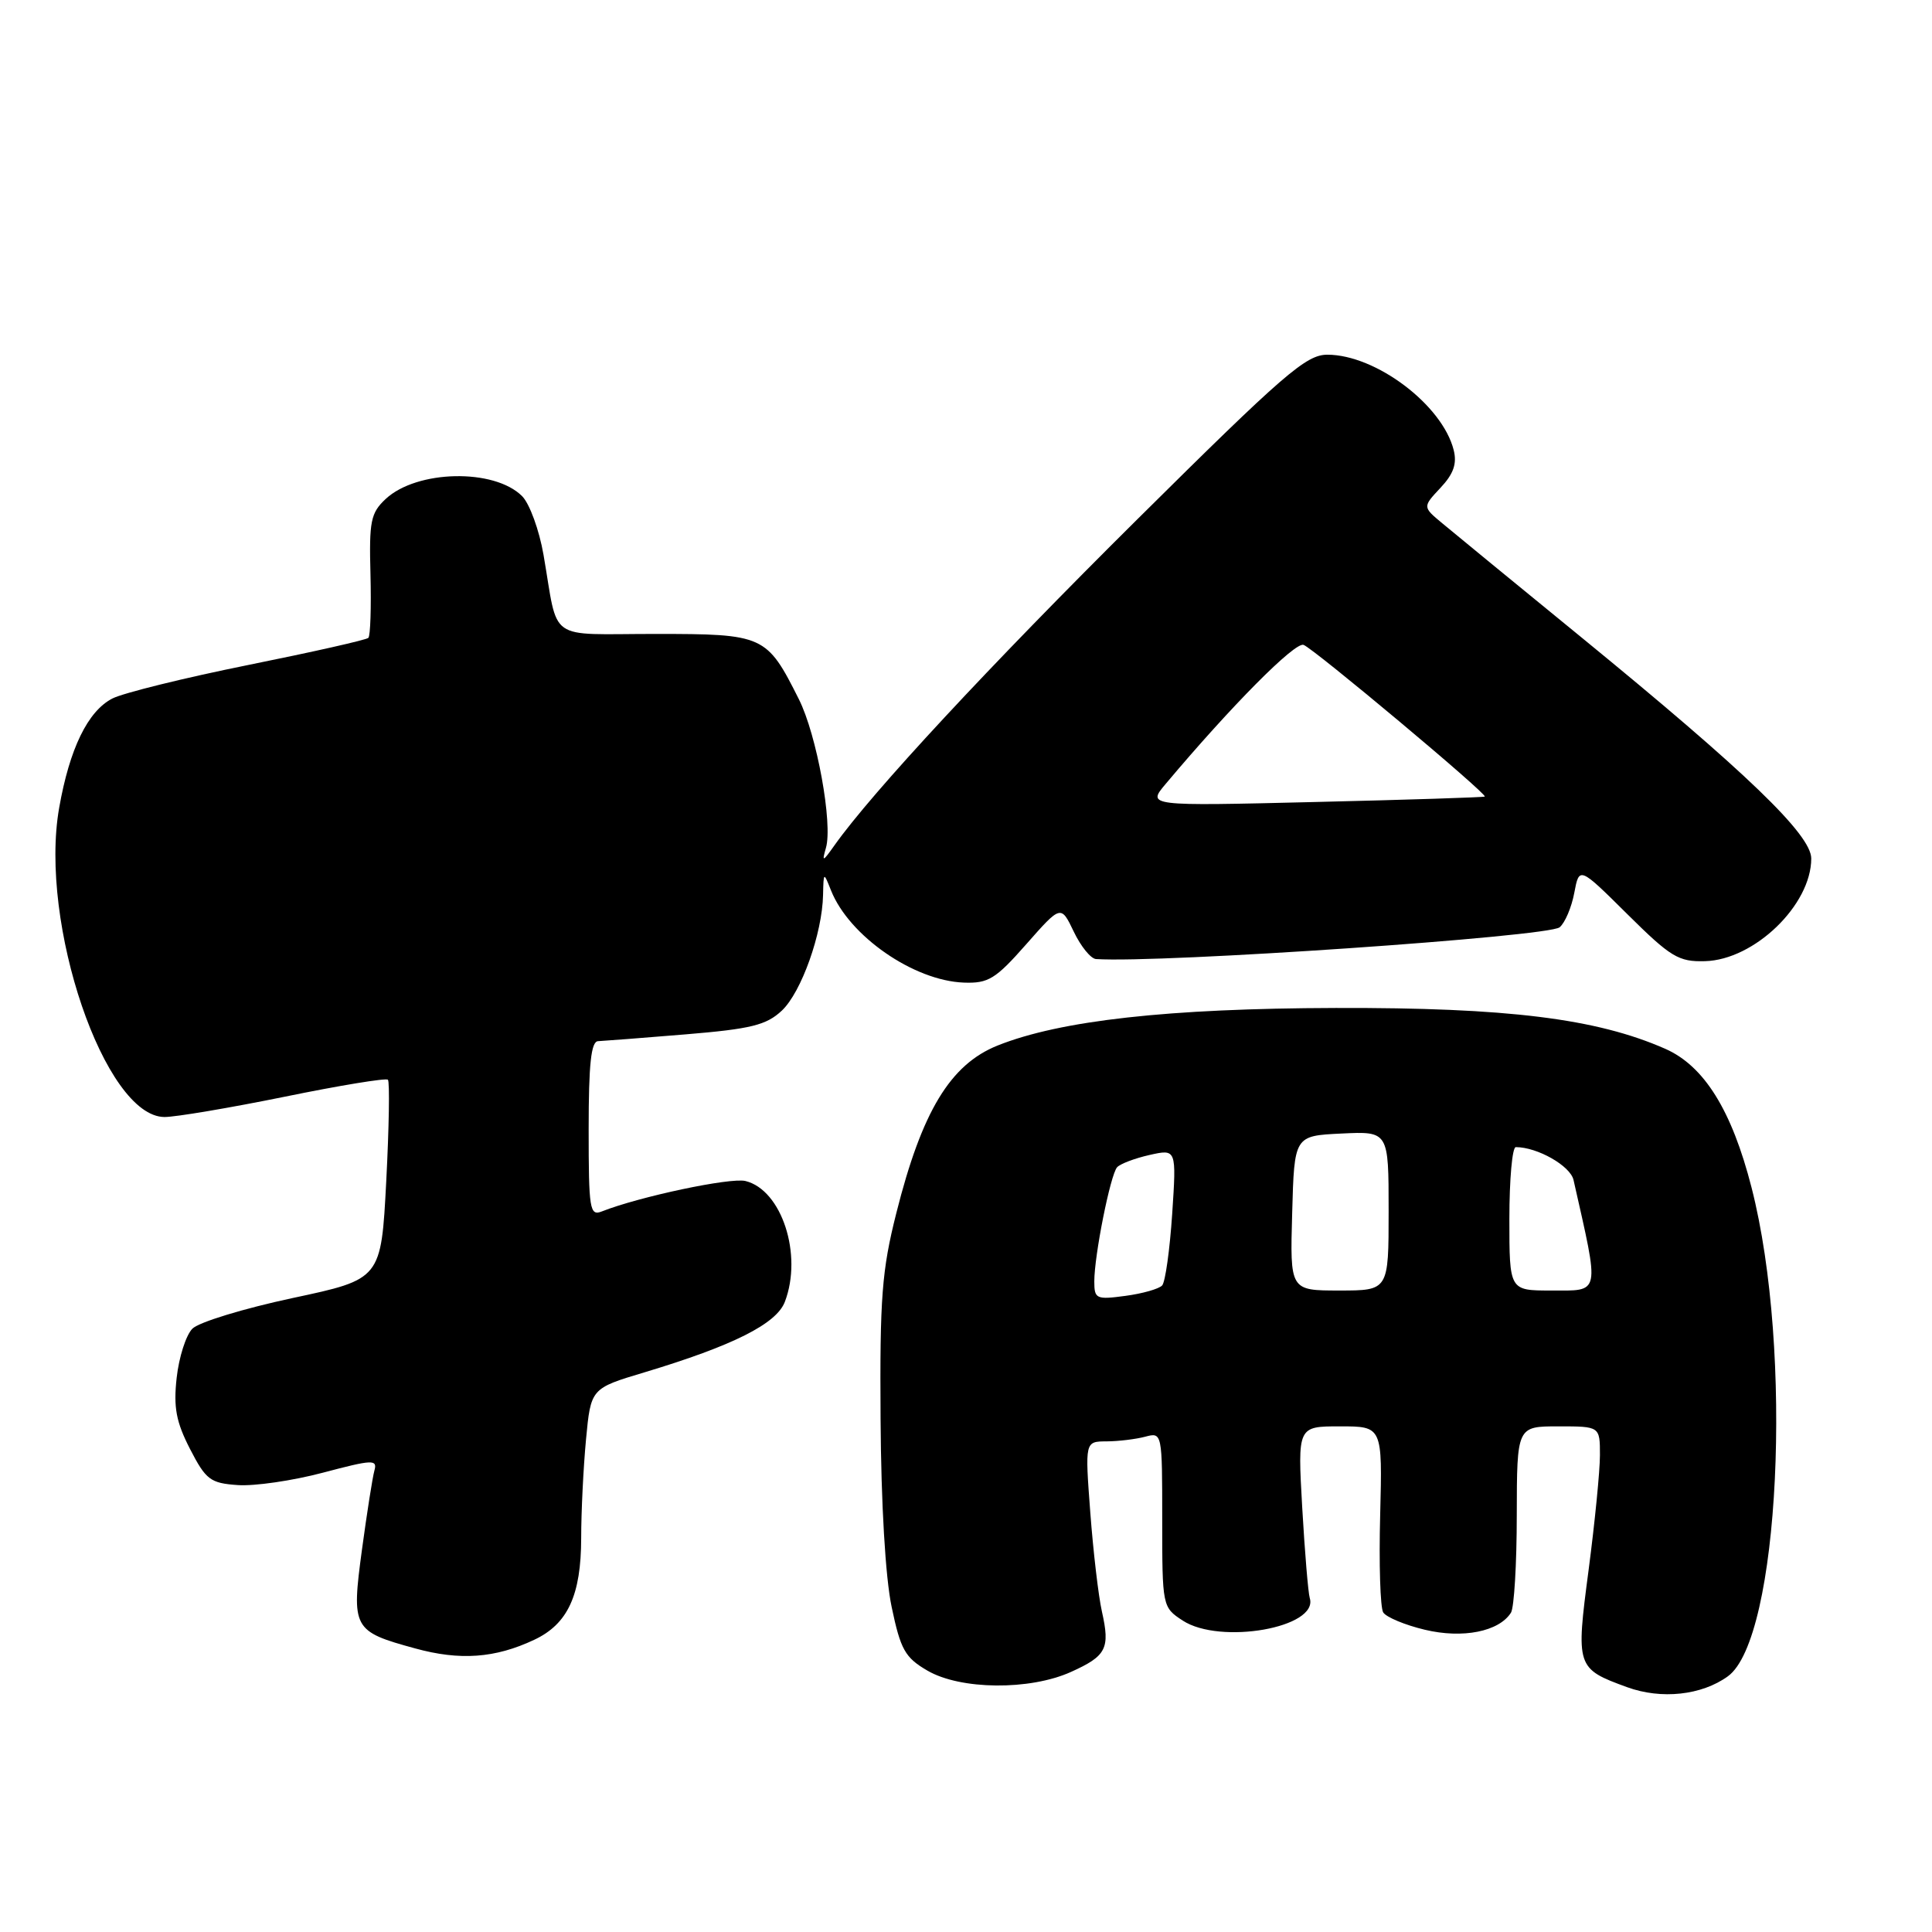 <?xml version="1.0" encoding="UTF-8" standalone="no"?>
<!DOCTYPE svg PUBLIC "-//W3C//DTD SVG 1.1//EN" "http://www.w3.org/Graphics/SVG/1.1/DTD/svg11.dtd" >
<svg xmlns="http://www.w3.org/2000/svg" xmlns:xlink="http://www.w3.org/1999/xlink" version="1.1" viewBox="0 0 256 256">
 <g >
 <path fill="currentColor"
d=" M 228.95 222.12 C 235.80 217.18 237.65 179.05 232.09 157.36 C 229.47 147.12 225.81 141.24 220.65 138.97 C 211.54 134.96 199.74 133.50 177.00 133.56 C 154.80 133.62 140.51 135.21 132.18 138.54 C 125.91 141.06 122.16 147.26 118.77 160.73 C 116.85 168.32 116.57 171.98 116.68 188.00 C 116.75 199.25 117.32 209.03 118.15 212.94 C 119.33 218.58 119.92 219.64 122.88 221.36 C 127.26 223.92 136.44 224.01 141.91 221.54 C 146.61 219.42 147.11 218.44 146.01 213.54 C 145.55 211.51 144.86 205.60 144.47 200.42 C 143.76 191.00 143.76 191.00 146.63 190.99 C 148.21 190.98 150.51 190.70 151.75 190.37 C 153.99 189.77 154.00 189.83 154.00 201.36 C 154.00 212.86 154.02 212.97 156.71 214.73 C 161.68 217.98 174.76 215.67 173.55 211.75 C 173.34 211.06 172.89 205.66 172.55 199.75 C 171.94 189.00 171.94 189.00 177.56 189.00 C 183.18 189.00 183.18 189.00 182.88 200.75 C 182.71 207.21 182.89 213.02 183.28 213.65 C 183.67 214.28 186.15 215.32 188.80 215.95 C 193.81 217.15 198.62 216.20 200.21 213.69 C 200.63 213.03 200.98 207.21 200.98 200.75 C 201.00 189.00 201.00 189.00 206.50 189.00 C 212.00 189.00 212.00 189.00 212.00 192.81 C 212.00 194.91 211.32 201.76 210.50 208.02 C 208.80 220.90 208.86 221.10 215.60 223.56 C 220.14 225.21 225.47 224.64 228.95 222.12 Z  M 70.79 217.28 C 75.24 215.19 77.00 211.37 77.01 203.80 C 77.01 200.33 77.30 194.46 77.65 190.73 C 78.29 183.97 78.29 183.97 85.40 181.84 C 97.13 178.31 102.89 175.42 104.00 172.49 C 106.38 166.25 103.58 157.67 98.78 156.49 C 96.79 156.00 84.71 158.56 79.75 160.52 C 78.14 161.16 78.00 160.26 78.00 149.61 C 78.00 141.01 78.32 137.99 79.25 137.96 C 79.94 137.93 85.15 137.53 90.83 137.06 C 99.52 136.34 101.54 135.84 103.60 133.91 C 106.18 131.48 108.96 123.69 109.06 118.57 C 109.13 115.51 109.13 115.51 110.12 118.00 C 112.52 124.02 121.06 129.95 127.71 130.20 C 130.96 130.32 131.92 129.73 135.98 125.12 C 140.58 119.90 140.58 119.90 142.28 123.45 C 143.21 125.40 144.54 127.04 145.23 127.08 C 153.86 127.64 205.15 124.12 206.66 122.87 C 207.37 122.28 208.24 120.23 208.60 118.31 C 209.26 114.81 209.26 114.81 215.64 121.14 C 221.38 126.83 222.42 127.46 225.92 127.36 C 232.46 127.19 240.00 119.91 240.00 113.76 C 240.00 110.60 231.42 102.34 209.60 84.50 C 200.85 77.35 192.53 70.53 191.10 69.33 C 188.50 67.17 188.50 67.17 190.87 64.64 C 192.60 62.80 193.08 61.44 192.62 59.63 C 191.12 53.66 182.30 47.00 175.88 47.00 C 173.06 47.00 170.14 49.53 150.76 68.75 C 131.09 88.26 115.54 105.00 110.58 112.00 C 109.01 114.22 108.89 114.26 109.44 112.35 C 110.37 109.16 108.23 97.37 105.85 92.64 C 101.59 84.16 101.25 84.00 86.84 84.00 C 72.29 84.00 74.05 85.24 72.02 73.52 C 71.45 70.23 70.17 66.73 69.18 65.74 C 65.49 62.05 55.25 62.26 51.11 66.11 C 49.12 67.97 48.90 69.05 49.09 76.11 C 49.20 80.47 49.08 84.25 48.81 84.52 C 48.55 84.79 41.39 86.40 32.91 88.11 C 24.44 89.82 16.32 91.82 14.88 92.56 C 11.63 94.24 9.22 99.20 7.84 107.04 C 5.14 122.34 13.88 147.98 21.80 148.01 C 23.29 148.01 30.45 146.80 37.73 145.32 C 45.00 143.83 51.15 142.82 51.40 143.07 C 51.65 143.32 51.55 149.37 51.18 156.51 C 50.50 169.50 50.50 169.50 38.76 172.00 C 32.31 173.38 26.33 175.20 25.49 176.06 C 24.64 176.92 23.71 179.84 23.41 182.56 C 22.97 186.49 23.34 188.42 25.18 192.00 C 27.28 196.08 27.87 196.53 31.50 196.78 C 33.70 196.94 38.78 196.20 42.78 195.14 C 49.39 193.39 50.03 193.36 49.61 194.86 C 49.36 195.76 48.62 200.48 47.96 205.35 C 46.55 215.79 46.76 216.17 55.00 218.42 C 60.95 220.06 65.62 219.72 70.79 217.28 Z  M 145.00 169.80 C 145.00 166.35 147.13 155.67 148.02 154.67 C 148.42 154.22 150.36 153.48 152.32 153.04 C 155.89 152.24 155.89 152.24 155.32 160.87 C 155.00 165.62 154.41 169.87 153.99 170.33 C 153.58 170.78 151.39 171.41 149.12 171.71 C 145.26 172.23 145.00 172.11 145.00 169.80 Z  M 171.22 160.75 C 171.50 150.50 171.50 150.50 177.75 150.20 C 184.00 149.90 184.00 149.90 184.00 160.45 C 184.00 171.00 184.00 171.00 177.47 171.00 C 170.93 171.00 170.93 171.00 171.22 160.75 Z  M 200.00 161.50 C 200.00 156.28 200.38 152.00 200.85 152.00 C 203.72 152.00 208.07 154.48 208.50 156.35 C 211.98 171.77 212.14 171.00 205.50 171.00 C 200.00 171.00 200.00 171.00 200.00 161.50 Z  M 154.47 103.86 C 163.15 93.53 171.60 85.02 172.73 85.45 C 174.14 85.99 197.13 105.24 196.74 105.55 C 196.61 105.65 186.48 105.98 174.24 106.27 C 151.98 106.81 151.98 106.81 154.47 103.86 Z "/>
</g>
</svg>
